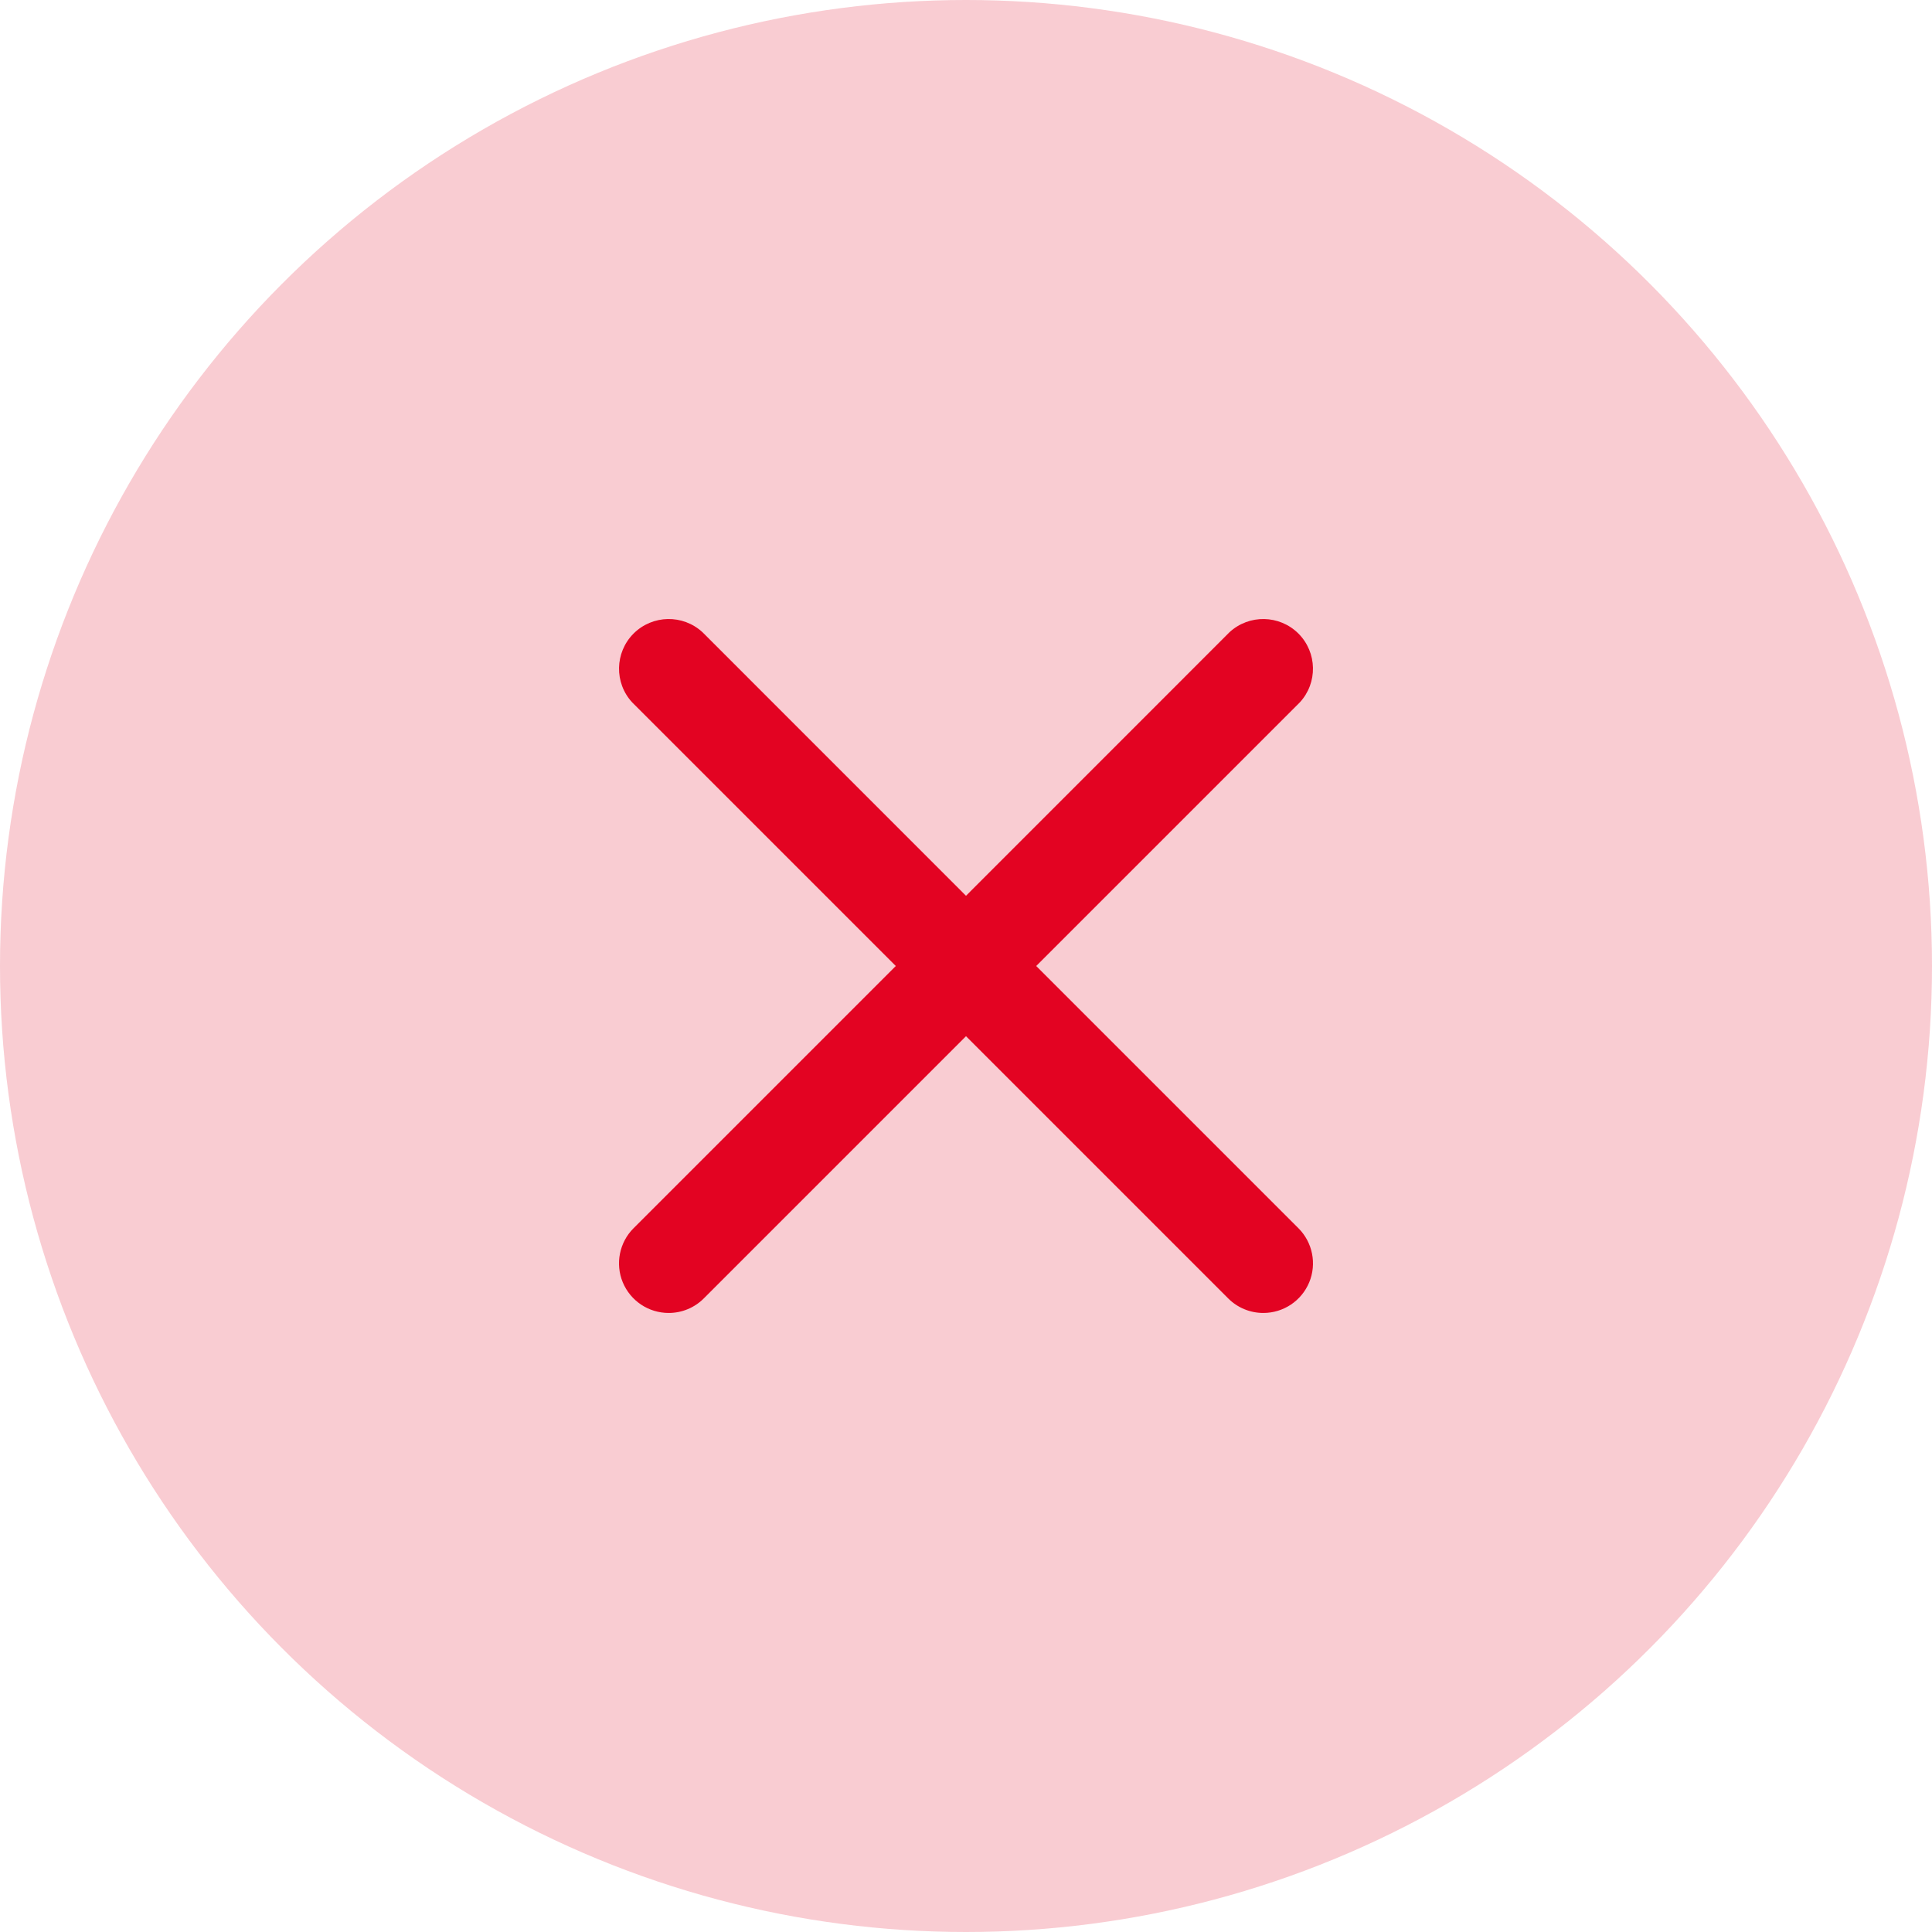 <?xml version="1.0" encoding="UTF-8"?>
<svg width="29px" height="29px" viewBox="0 0 29 29" version="1.1" xmlns="http://www.w3.org/2000/svg" xmlns:xlink="http://www.w3.org/1999/xlink">
    <!-- Generator: sketchtool 61 (101010) - https://sketch.com -->
    <title>CA07959E-2B0A-4377-B21A-0E0E4C6534C1</title>
    <desc>Created with sketchtool.</desc>
    <g id="Asset-Artboard-Page" stroke="none" stroke-width="1" fill="none" fill-rule="evenodd">
        <g id="Icons/Notifications/Error" fill="#E30322">
            <g id="icon">
                <circle id="Oval" opacity="0.2" cx="14.5" cy="14.5" r="14.5"></circle>
                <path d="M19.49,9.51 C19.773,9.794 19.782,10.251 19.509,10.545 L15.554,14.5 L19.49,18.436 C19.703,18.649 19.767,18.97 19.652,19.248 C19.536,19.527 19.264,19.708 18.963,19.708 C18.765,19.708 18.576,19.63 18.436,19.49 L14.5,15.554 L10.564,19.49 C10.424,19.63 10.235,19.708 10.037,19.708 C9.736,19.708 9.464,19.527 9.348,19.248 C9.233,18.97 9.297,18.649 9.51,18.436 L13.446,14.5 L9.491,10.545 C9.218,10.251 9.227,9.794 9.51,9.51 C9.794,9.227 10.251,9.218 10.546,9.491 L14.5,13.446 L18.454,9.491 C18.749,9.218 19.206,9.227 19.49,9.51 Z" id="Combined-Shape" fill-rule="nonzero"></path>
            </g>
        </g>
    </g>
</svg>